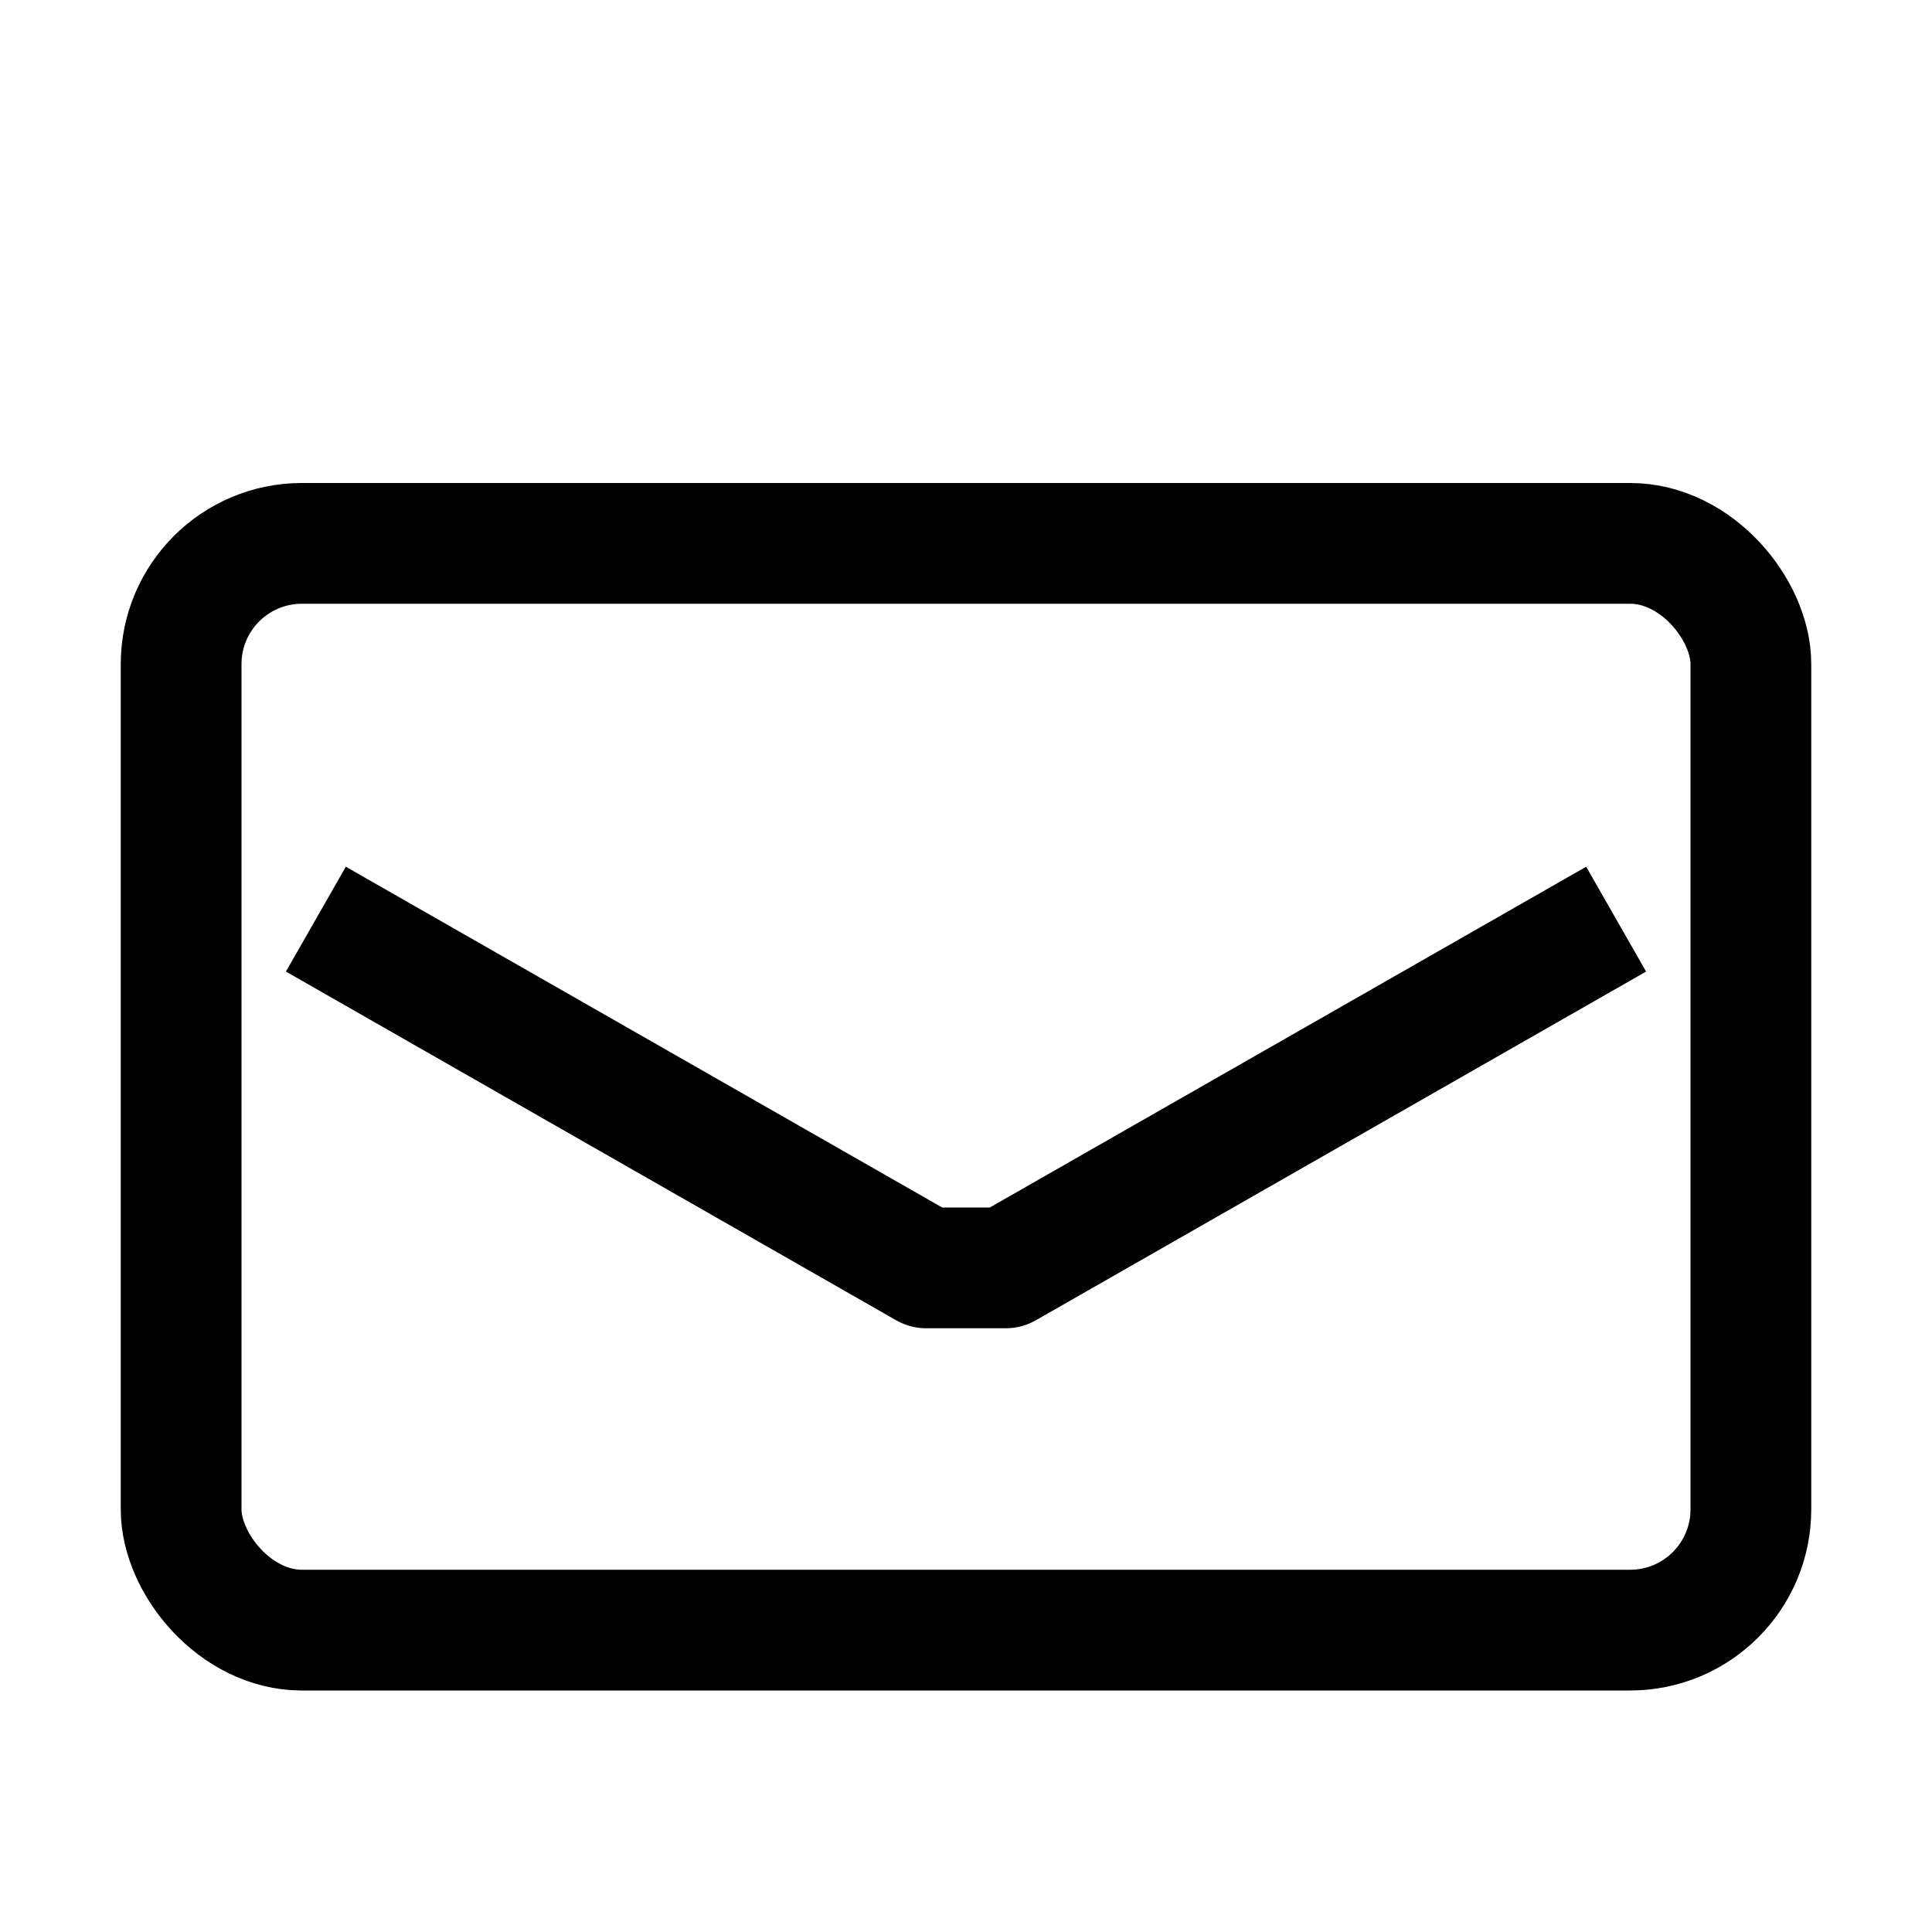 <svg id="target" xmlns="http://www.w3.org/2000/svg" viewBox="0 0 16 16"><title>unicons-docs-16px-envelope-closed</title><rect x="1.5" y="4.5" width="13" height="9" rx="1" ry="1" fill="none" stroke="currentColor" stroke-linecap="square" stroke-linejoin="round"/><polyline points="12.95 7.86 8.33 10.5 7.67 10.5 3.05 7.86" fill="none" stroke="currentColor" stroke-linecap="square" stroke-linejoin="round"/></svg>